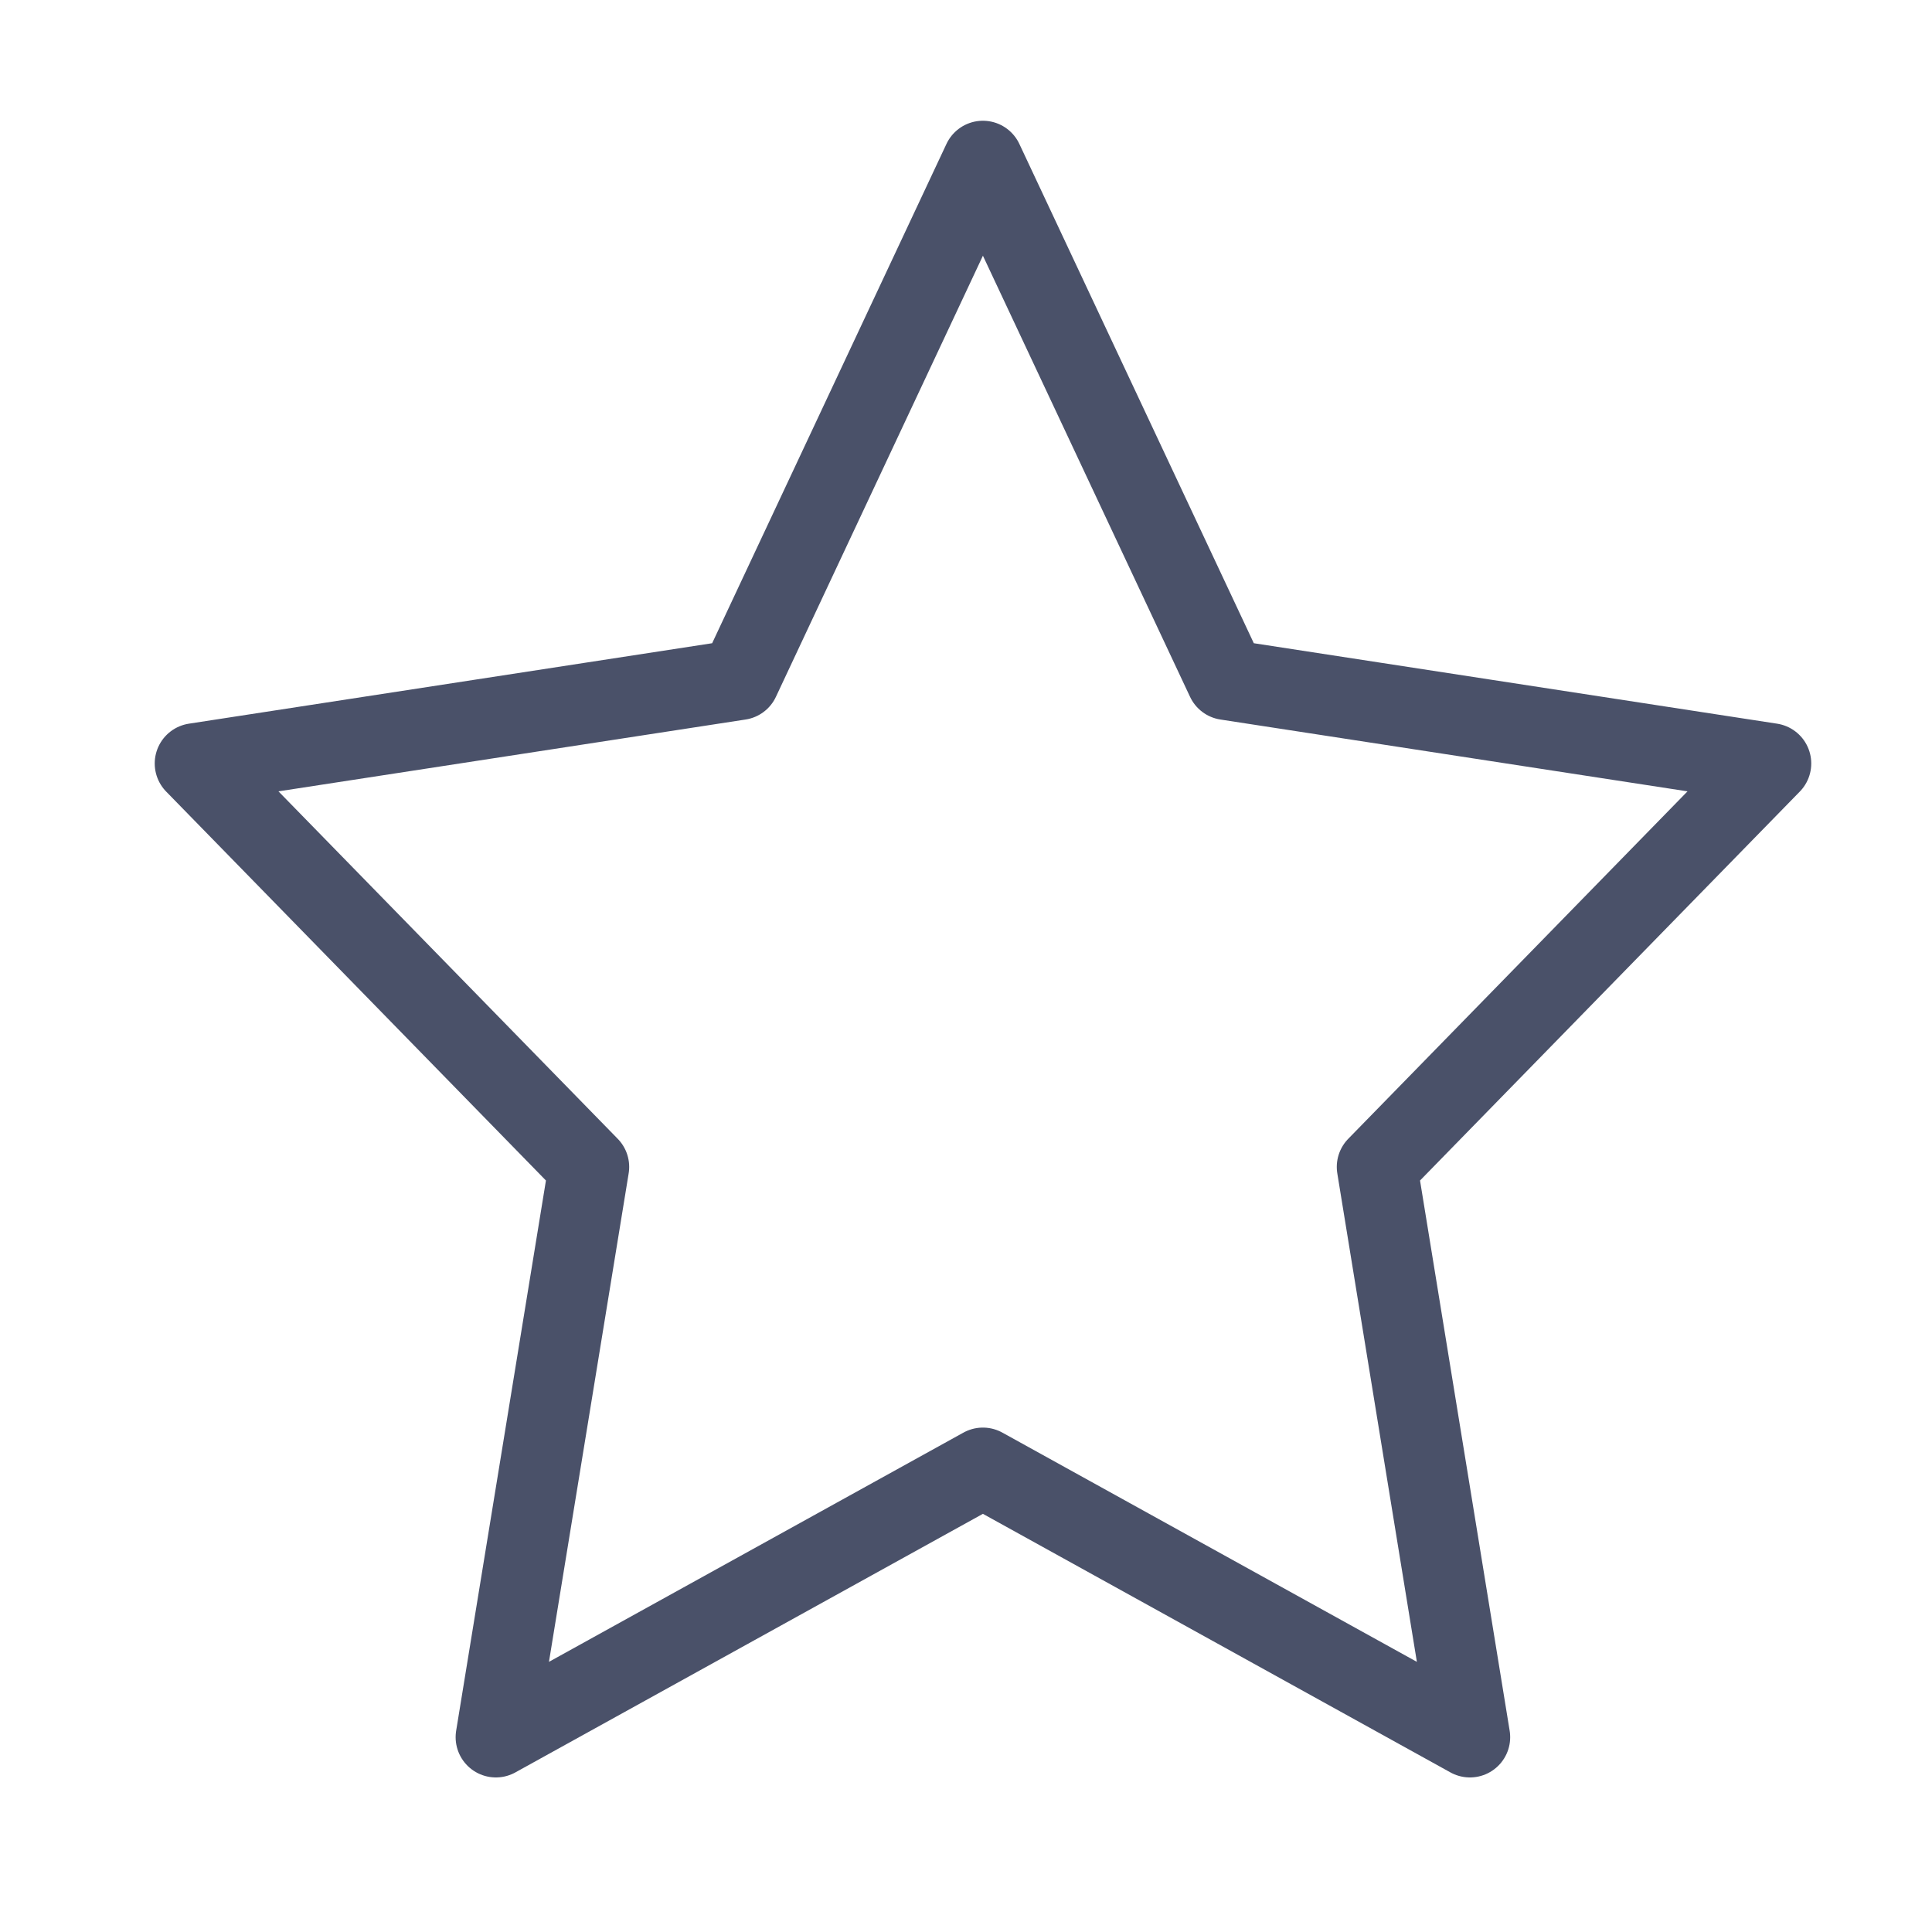<svg width="15" height="15" viewBox="0 0 12 12" fill="none" xmlns="http://www.w3.org/2000/svg">
    <path d="M6.105 1L7.618 4.222L11 4.742L8.553 7.248L9.13 10.79L6.105 9.117L3.08 10.79L3.658 7.248L1.211 4.742L4.593 4.222L6.105 1Z" stroke="#4A5169" stroke-width="0.5" stroke-linecap="round" stroke-linejoin="round"/>
</svg>
